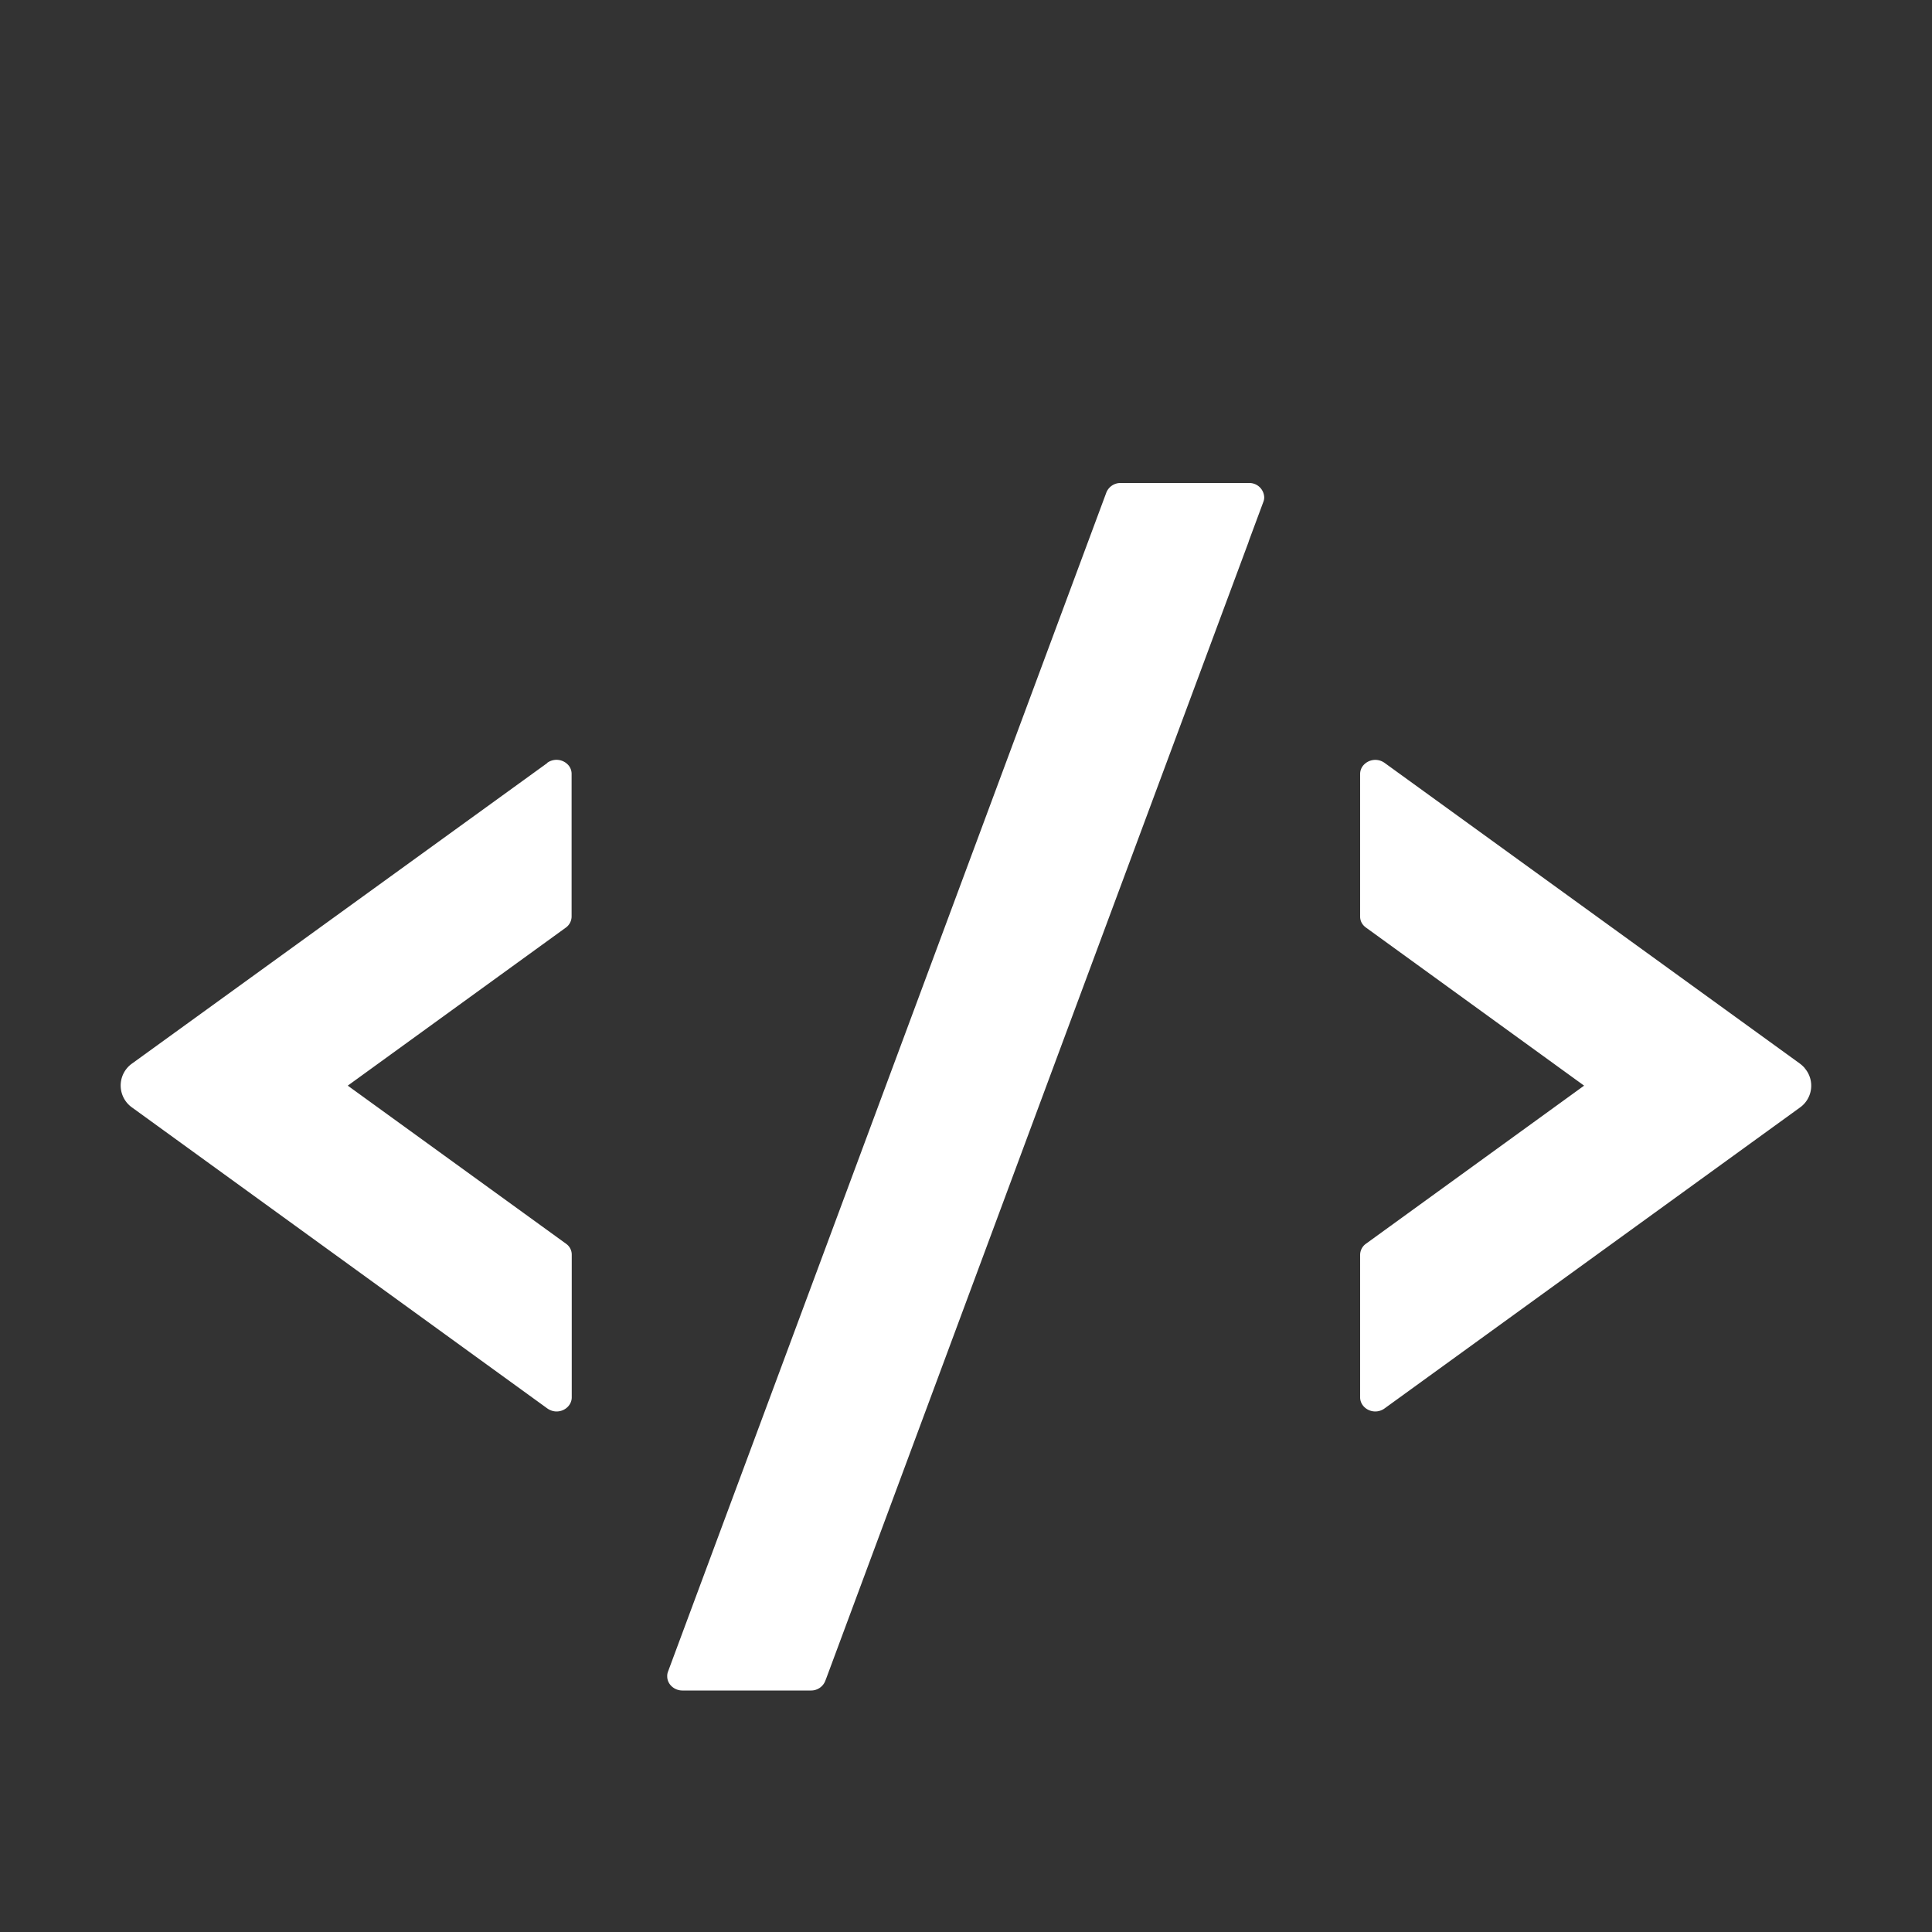 <?xml version="1.0" standalone="no"?><!DOCTYPE svg PUBLIC "-//W3C//DTD SVG 1.1//EN" "http://www.w3.org/Graphics/SVG/1.1/DTD/svg11.dtd"><svg t="1760608504080" class="icon" viewBox="0 0 1024 1024" version="1.1" xmlns="http://www.w3.org/2000/svg" p-id="2424" xmlns:xlink="http://www.w3.org/1999/xlink" width="200" height="200"><rect x="0" y="0" width="1024" height="1024" fill="#333333" stroke="none"/><path d="M438.053 889.051l223.671-601.673 0.439-1.463-224.11 603.136zM661.87 256h-67.803a8.046 8.046 0 0 0-7.68 5.047L354.011 886.126a6.437 6.437 0 0 0-0.366 2.414c0 4.096 3.657 7.461 8.046 7.461h68.096a8.046 8.046 0 0 0 7.607-5.047l0.731-1.902 224.11-603.209 7.387-19.895a6.437 6.437 0 0 0 0.439-2.414 7.899 7.899 0 0 0-8.119-7.534z m294.693 310.126a16.75 16.75 0 0 0-2.706-2.487l-220.014-159.305a8.411 8.411 0 0 0-11.191 1.243 7.022 7.022 0 0 0-1.755 4.608v75.63c0 2.341 1.097 4.389 3.145 5.851l115.566 83.749-115.566 83.749a7.314 7.314 0 0 0-3.145 5.851v75.63c0 4.096 3.657 7.461 8.046 7.461a8.338 8.338 0 0 0 4.901-1.609l220.014-159.378a14.19 14.19 0 0 0 2.706-20.919zM290.085 404.407L70.071 563.639a14.263 14.263 0 0 0 0 23.406l220.014 159.451c1.463 1.024 3.145 1.609 4.901 1.609 4.389 0 8.046-3.365 8.046-7.461V665.015a7.022 7.022 0 0 0-3.072-5.851L184.32 575.415l115.566-83.749a7.314 7.314 0 0 0 3.072-5.851V410.185a7.022 7.022 0 0 0-1.682-4.608 8.411 8.411 0 0 0-11.264-1.243z" p-id="2425" fill="#ffffff"></path></svg>